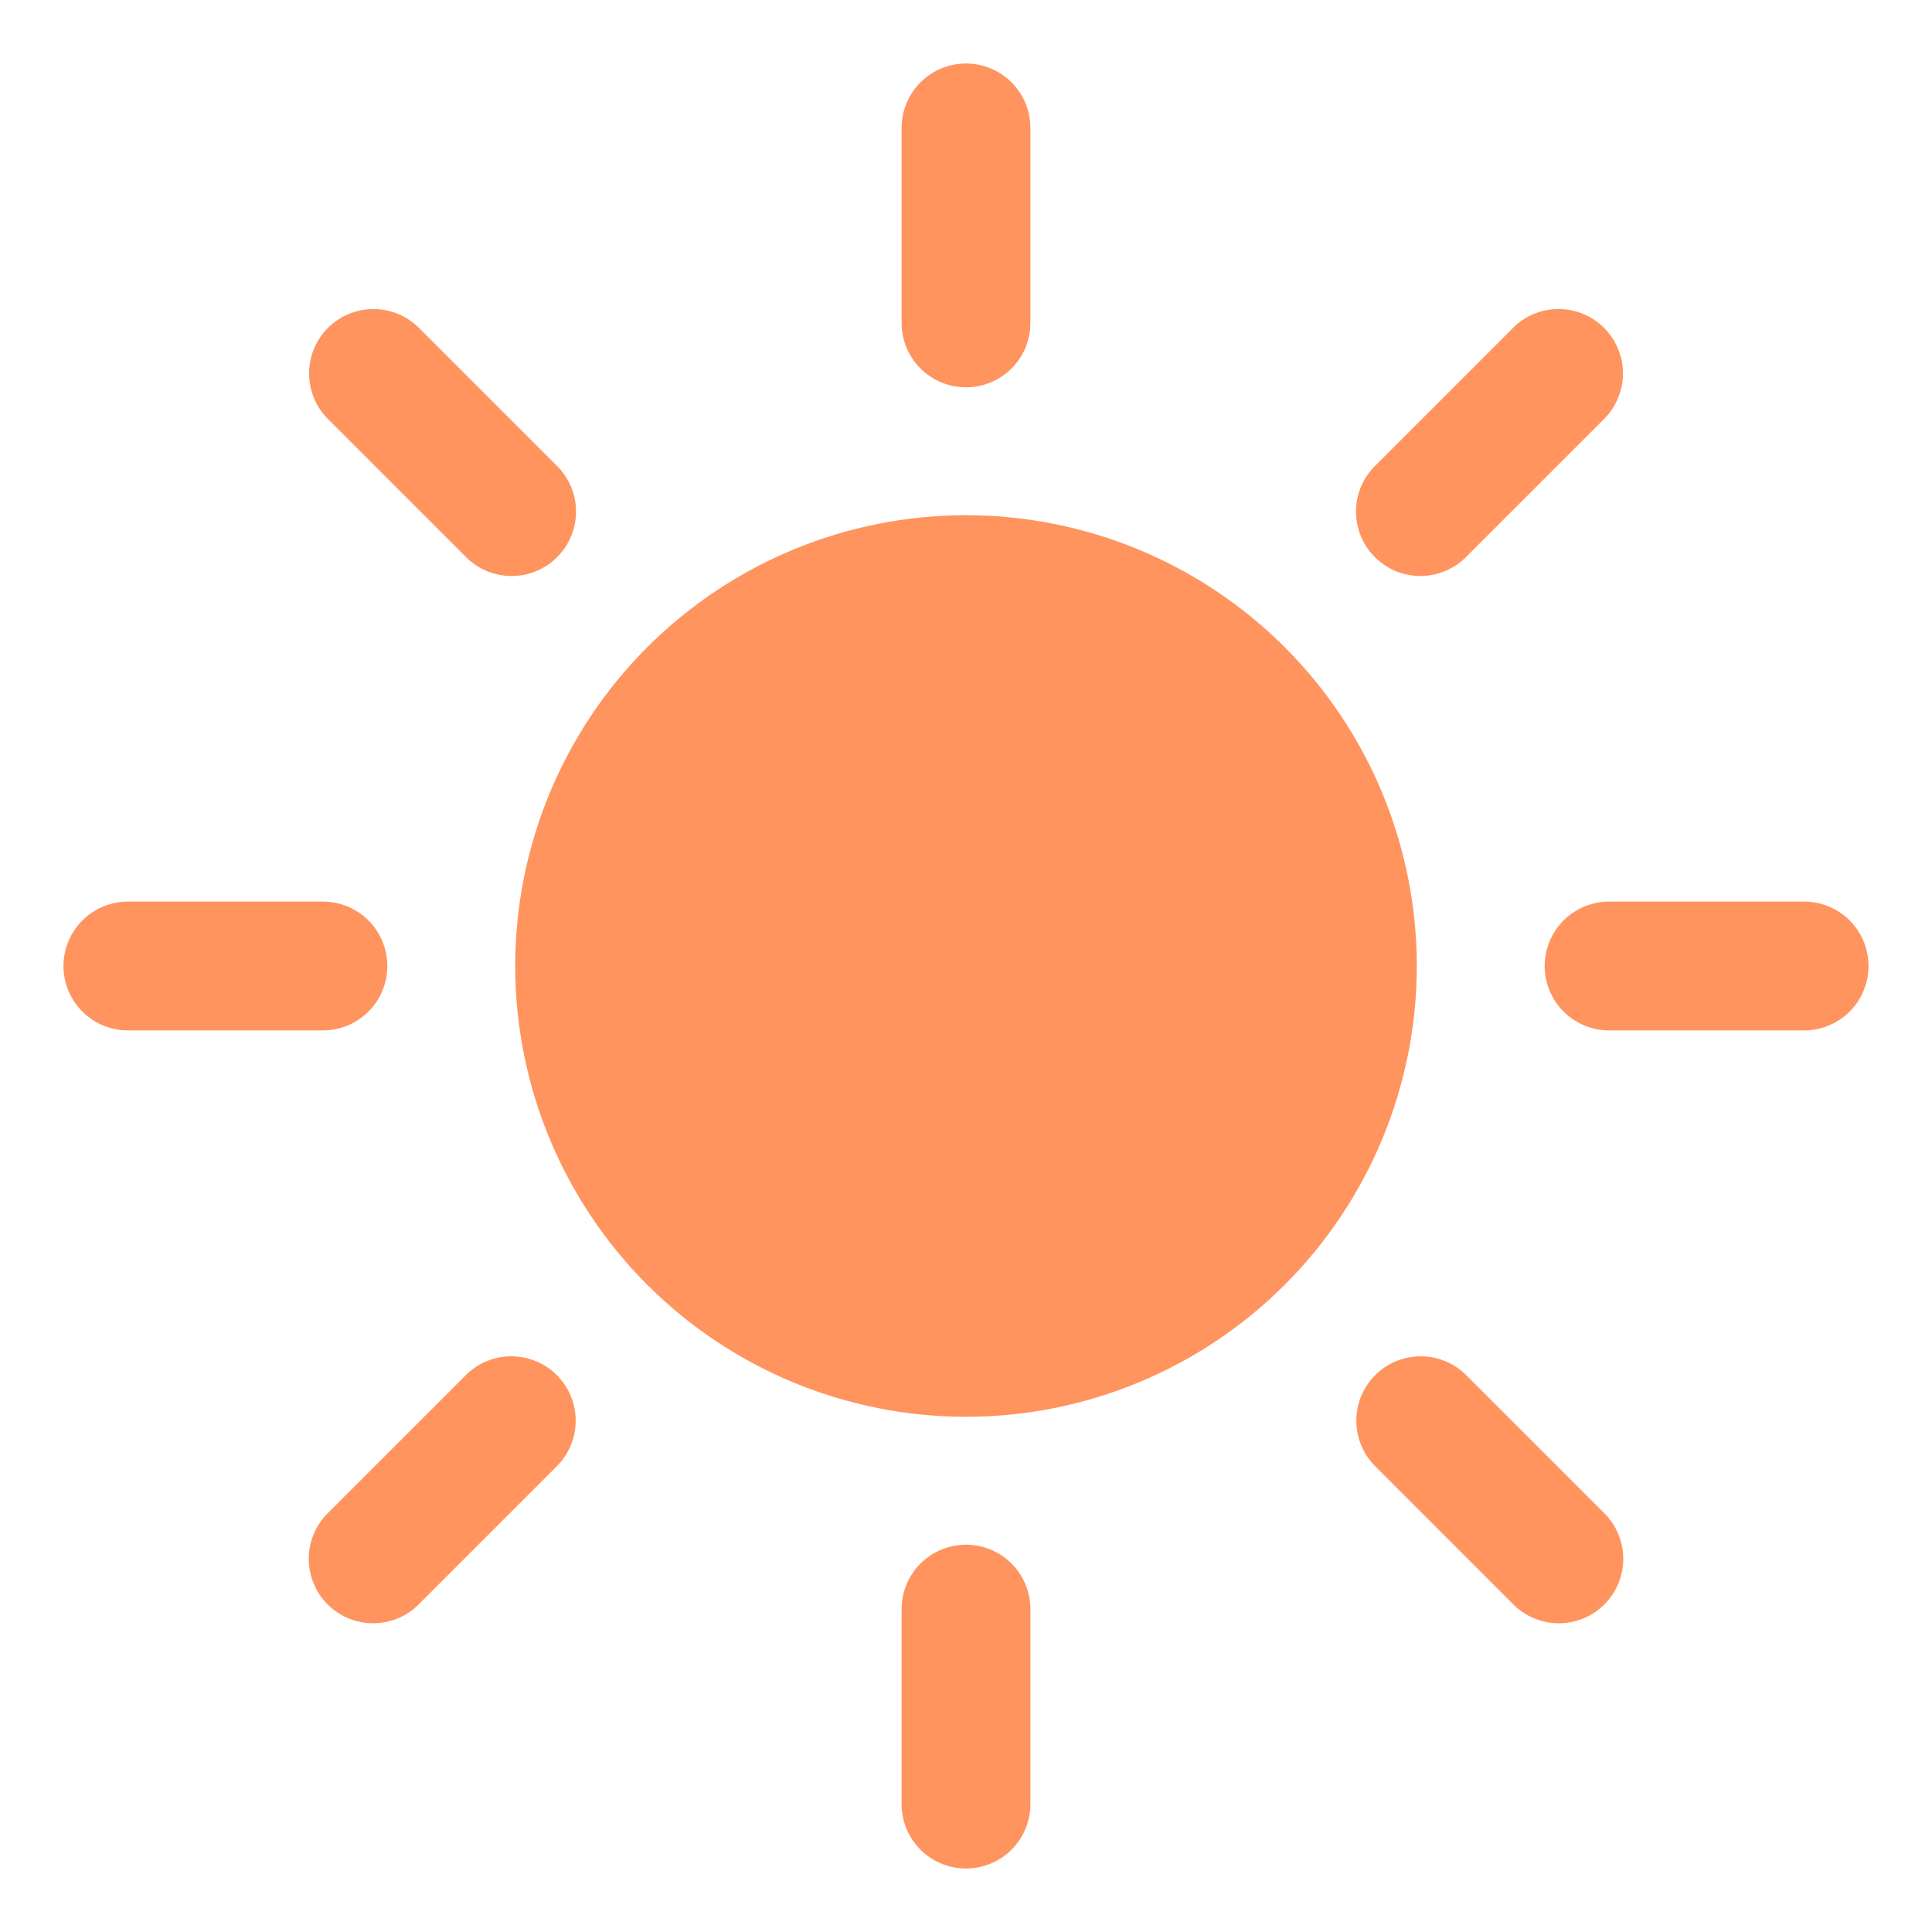 <svg width="100" height="100" viewBox="0 0 100 100" fill="none" xmlns="http://www.w3.org/2000/svg">
<path d="M49.948 3.288C49.065 3.302 48.224 3.665 47.608 4.299C46.993 4.932 46.655 5.784 46.667 6.667V16.667C46.66 17.108 46.742 17.547 46.907 17.957C47.072 18.367 47.316 18.74 47.626 19.054C47.936 19.369 48.306 19.619 48.713 19.789C49.121 19.96 49.558 20.047 50 20.047C50.442 20.047 50.879 19.96 51.287 19.789C51.694 19.619 52.064 19.369 52.374 19.054C52.684 18.74 52.929 18.367 53.093 17.957C53.258 17.547 53.34 17.108 53.333 16.667V6.667C53.34 6.221 53.256 5.778 53.088 5.365C52.92 4.952 52.671 4.577 52.355 4.261C52.039 3.946 51.664 3.698 51.25 3.531C50.837 3.363 50.394 3.281 49.948 3.288ZM19.323 15.996C18.66 15.998 18.013 16.196 17.464 16.567C16.915 16.938 16.489 17.464 16.241 18.078C15.992 18.692 15.932 19.367 16.068 20.015C16.204 20.663 16.53 21.257 17.005 21.719L24.076 28.789C24.383 29.109 24.751 29.364 25.158 29.54C25.565 29.716 26.003 29.809 26.446 29.814C26.89 29.818 27.33 29.734 27.74 29.567C28.151 29.399 28.524 29.151 28.837 28.837C29.151 28.524 29.399 28.151 29.567 27.74C29.734 27.33 29.818 26.89 29.814 26.446C29.809 26.003 29.716 25.565 29.54 25.158C29.364 24.751 29.109 24.383 28.789 24.076L21.719 17.005C21.407 16.685 21.035 16.431 20.623 16.258C20.212 16.084 19.77 15.995 19.323 15.996ZM80.573 15.996C79.707 16.022 78.885 16.384 78.281 17.005L71.211 24.076C70.891 24.383 70.636 24.751 70.46 25.158C70.284 25.565 70.191 26.003 70.186 26.446C70.182 26.89 70.266 27.33 70.433 27.74C70.601 28.151 70.849 28.524 71.163 28.837C71.476 29.151 71.849 29.399 72.26 29.567C72.67 29.734 73.11 29.818 73.554 29.814C73.997 29.809 74.435 29.716 74.842 29.54C75.249 29.364 75.617 29.109 75.924 28.789L82.995 21.719C83.477 21.25 83.805 20.648 83.939 19.989C84.072 19.331 84.003 18.648 83.741 18.029C83.48 17.41 83.037 16.885 82.472 16.523C81.906 16.16 81.244 15.976 80.573 15.996ZM50 26.667C43.812 26.667 37.877 29.125 33.501 33.501C29.125 37.877 26.667 43.812 26.667 50C26.667 56.188 29.125 62.123 33.501 66.499C37.877 70.875 43.812 73.333 50 73.333C56.188 73.333 62.123 70.875 66.499 66.499C70.875 62.123 73.333 56.188 73.333 50C73.333 43.812 70.875 37.877 66.499 33.501C62.123 29.125 56.188 26.667 50 26.667ZM6.667 46.667C6.225 46.66 5.786 46.742 5.377 46.907C4.967 47.071 4.594 47.316 4.279 47.626C3.964 47.936 3.715 48.306 3.544 48.713C3.374 49.121 3.286 49.558 3.286 50C3.286 50.442 3.374 50.879 3.544 51.287C3.715 51.694 3.964 52.064 4.279 52.374C4.594 52.684 4.967 52.929 5.377 53.093C5.786 53.258 6.225 53.34 6.667 53.333H16.667C17.108 53.34 17.547 53.258 17.957 53.093C18.367 52.929 18.74 52.684 19.054 52.374C19.369 52.064 19.619 51.694 19.789 51.287C19.96 50.879 20.047 50.442 20.047 50C20.047 49.558 19.96 49.121 19.789 48.713C19.619 48.306 19.369 47.936 19.054 47.626C18.74 47.316 18.367 47.071 17.957 46.907C17.547 46.742 17.108 46.66 16.667 46.667H6.667ZM83.333 46.667C82.892 46.66 82.453 46.742 82.043 46.907C81.633 47.071 81.26 47.316 80.946 47.626C80.631 47.936 80.381 48.306 80.211 48.713C80.04 49.121 79.953 49.558 79.953 50C79.953 50.442 80.04 50.879 80.211 51.287C80.381 51.694 80.631 52.064 80.946 52.374C81.26 52.684 81.633 52.929 82.043 53.093C82.453 53.258 82.892 53.34 83.333 53.333H93.333C93.775 53.34 94.214 53.258 94.624 53.093C95.033 52.929 95.406 52.684 95.721 52.374C96.036 52.064 96.285 51.694 96.456 51.287C96.626 50.879 96.714 50.442 96.714 50C96.714 49.558 96.626 49.121 96.456 48.713C96.285 48.306 96.036 47.936 95.721 47.626C95.406 47.316 95.033 47.071 94.624 46.907C94.214 46.742 93.775 46.66 93.333 46.667H83.333ZM26.367 70.202C25.501 70.228 24.679 70.59 24.076 71.211L17.005 78.281C16.685 78.588 16.43 78.956 16.254 79.363C16.078 79.77 15.985 80.209 15.981 80.652C15.976 81.096 16.06 81.535 16.228 81.946C16.395 82.357 16.643 82.73 16.957 83.043C17.27 83.357 17.643 83.605 18.054 83.772C18.465 83.94 18.904 84.024 19.348 84.019C19.791 84.015 20.23 83.922 20.637 83.746C21.044 83.57 21.412 83.315 21.719 82.995L28.789 75.924C29.271 75.456 29.6 74.853 29.733 74.195C29.866 73.537 29.797 72.853 29.535 72.235C29.274 71.616 28.831 71.091 28.266 70.728C27.7 70.365 27.039 70.182 26.367 70.202ZM73.535 70.202C72.872 70.202 72.224 70.4 71.674 70.77C71.124 71.141 70.697 71.667 70.447 72.281C70.198 72.895 70.137 73.57 70.273 74.219C70.409 74.868 70.736 75.462 71.211 75.924L78.281 82.995C78.588 83.315 78.956 83.57 79.363 83.746C79.77 83.922 80.209 84.015 80.652 84.019C81.096 84.024 81.535 83.94 81.946 83.772C82.357 83.605 82.73 83.357 83.043 83.043C83.357 82.73 83.605 82.357 83.772 81.946C83.94 81.535 84.024 81.096 84.019 80.652C84.015 80.209 83.922 79.77 83.746 79.363C83.57 78.956 83.315 78.588 82.995 78.281L75.924 71.211C75.614 70.892 75.242 70.638 74.832 70.465C74.422 70.291 73.981 70.202 73.535 70.202ZM49.948 79.954C49.065 79.968 48.224 80.332 47.608 80.965C46.993 81.599 46.655 82.45 46.667 83.333V93.333C46.66 93.775 46.742 94.214 46.907 94.624C47.072 95.033 47.316 95.406 47.626 95.721C47.936 96.036 48.306 96.285 48.713 96.456C49.121 96.626 49.558 96.714 50 96.714C50.442 96.714 50.879 96.626 51.287 96.456C51.694 96.285 52.064 96.036 52.374 95.721C52.684 95.406 52.929 95.033 53.093 94.624C53.258 94.214 53.34 93.775 53.333 93.333V83.333C53.34 82.887 53.256 82.445 53.088 82.032C52.92 81.618 52.671 81.243 52.355 80.928C52.039 80.613 51.664 80.365 51.25 80.197C50.837 80.03 50.394 79.948 49.948 79.954Z" fill="#FF945F"/>
</svg>
